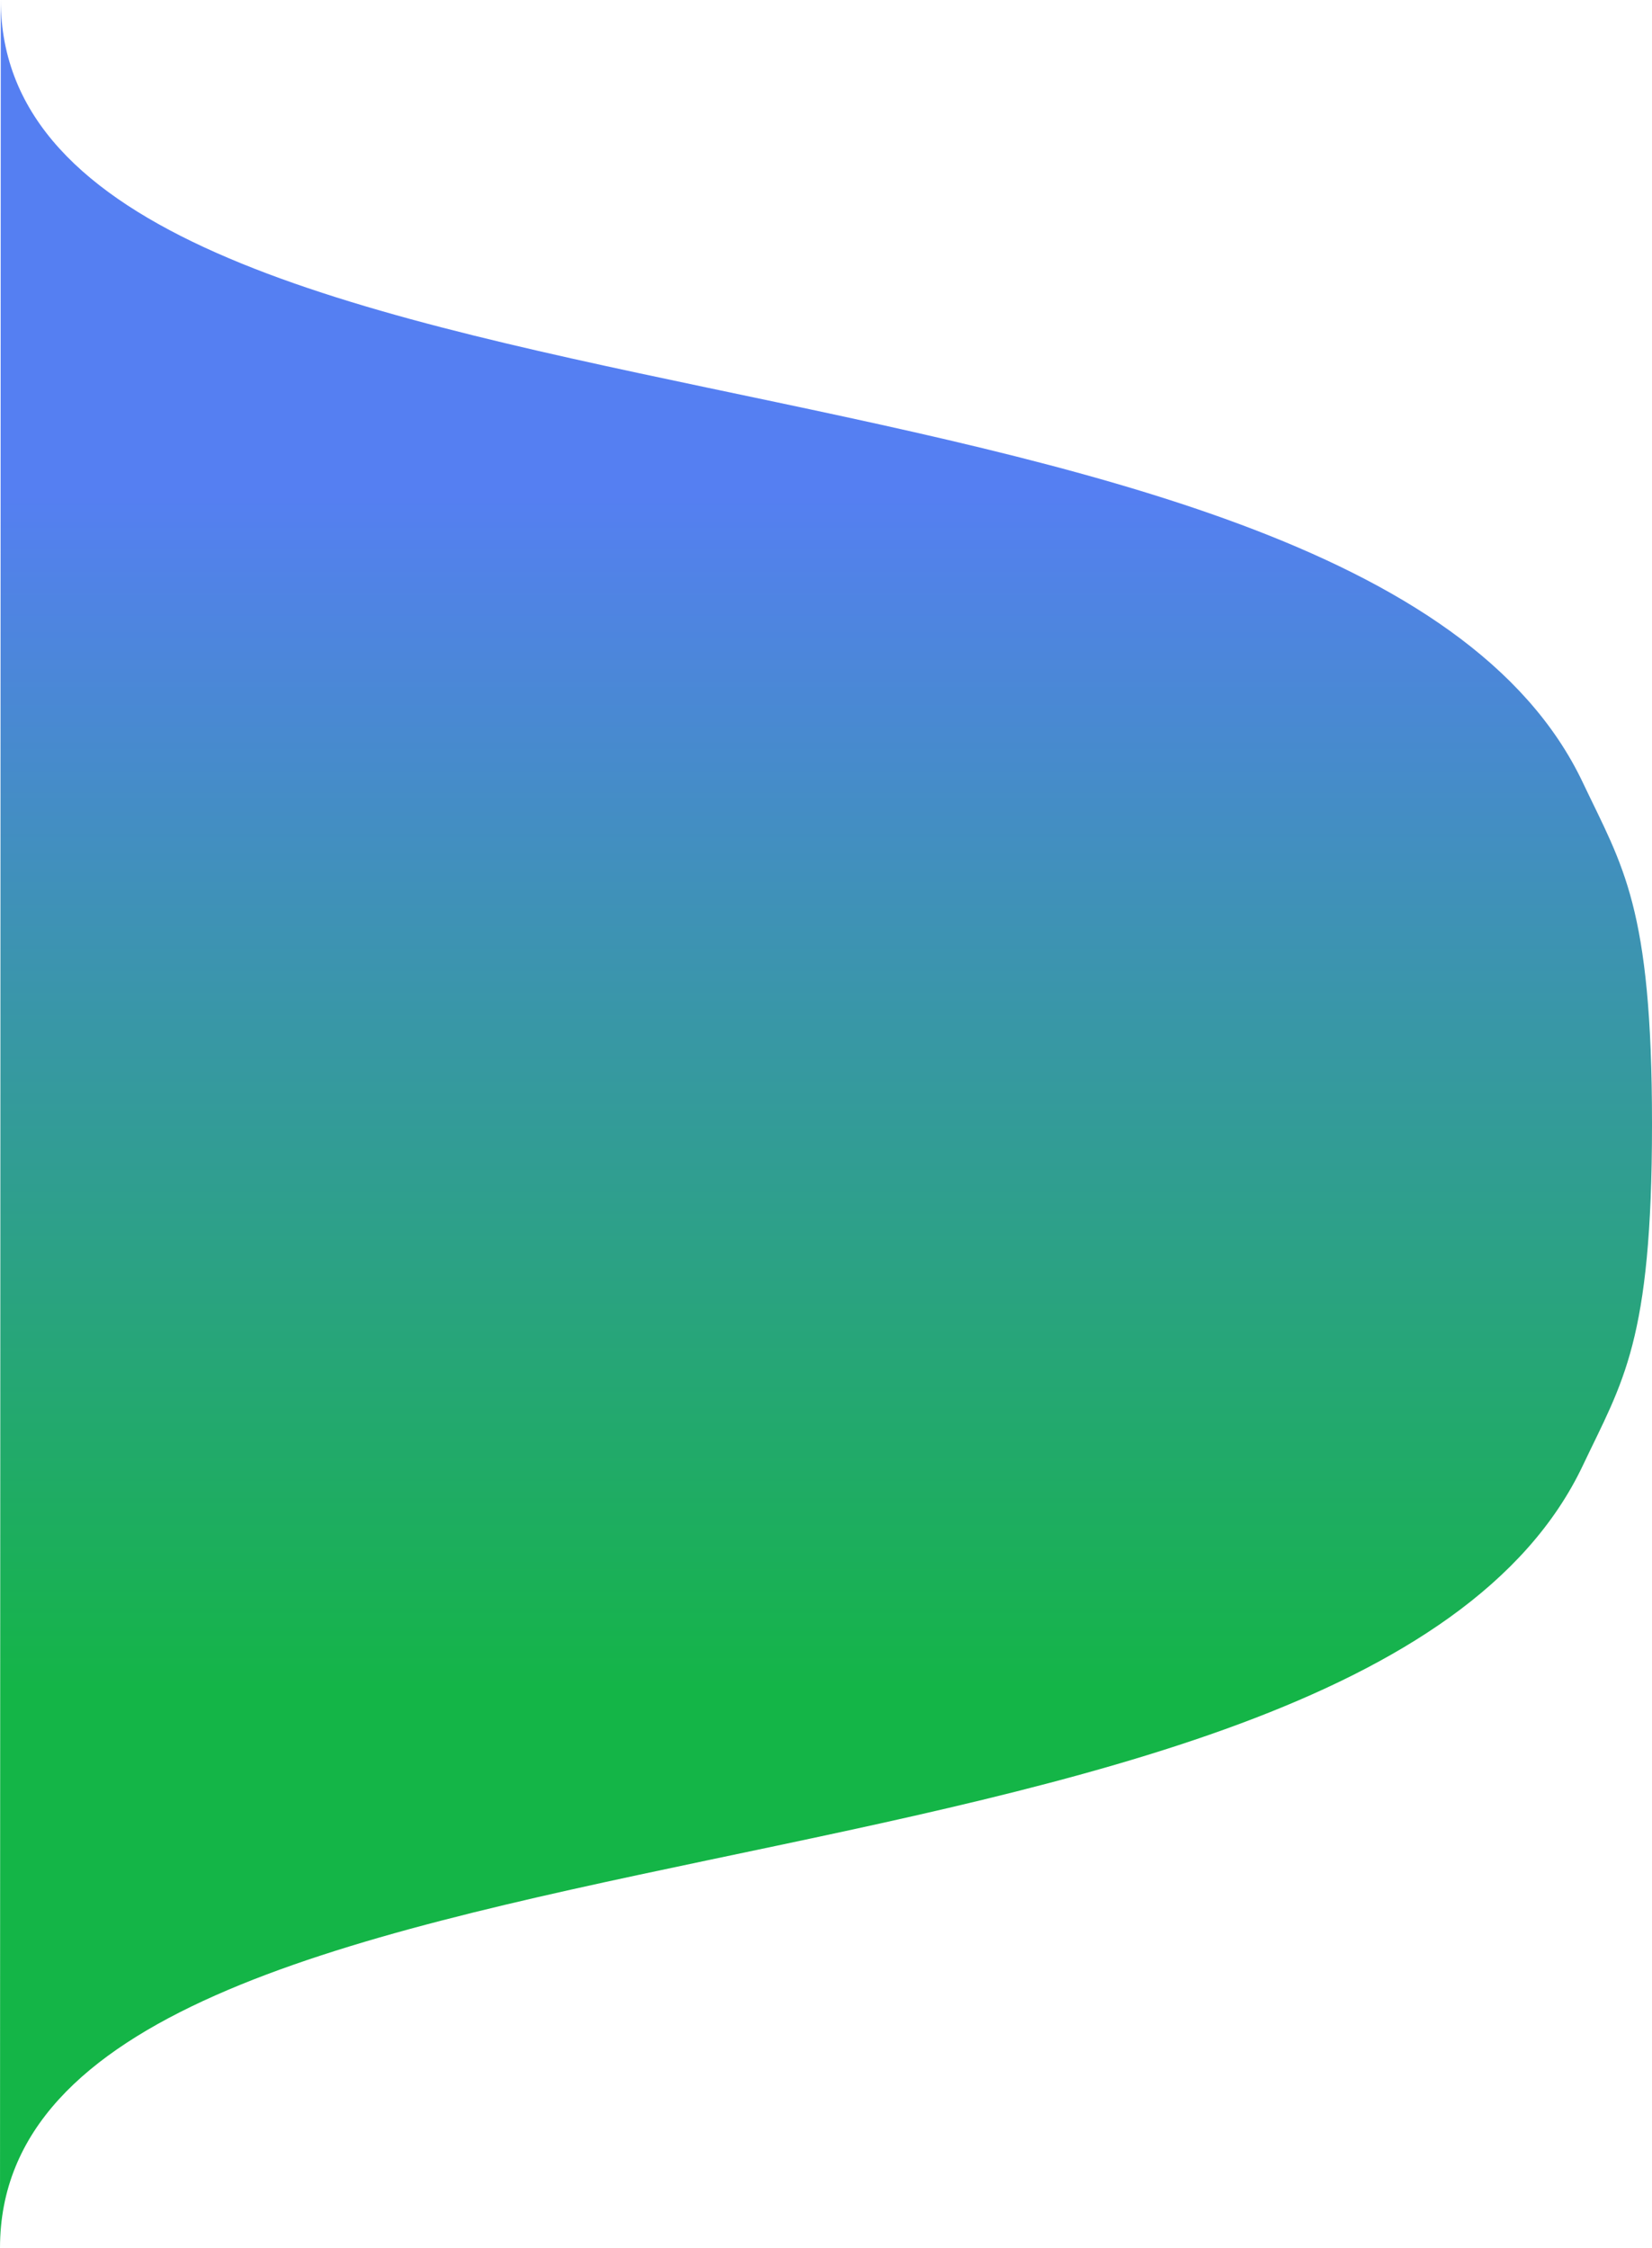 <svg xmlns="http://www.w3.org/2000/svg" xmlns:xlink="http://www.w3.org/1999/xlink" viewBox="0 0 607 825.79"><defs><style>.cls-1{fill:url(#linear-gradient);}</style><linearGradient id="linear-gradient" x1="-1042.5" y1="621.19" x2="-1042.5" y2="181.51" gradientTransform="translate(1346)" gradientUnits="userSpaceOnUse"><stop offset="0" stop-color="#14b547"/><stop offset="1" stop-color="#557ff2"/></linearGradient></defs><title>sidebulge</title><g id="Layer_2" data-name="Layer 2"><g id="Layer_1-2" data-name="Layer 1"><path class="cls-1" d="M0,825.79C0,653.58,498.38,714.2,581.63,538.23,596.2,507.52,607,492.94,607,413.12v-.45c0-79.82-10.8-94.4-25.37-125.11C498.38,111.59.29,172.21.29,0"/></g></g></svg>